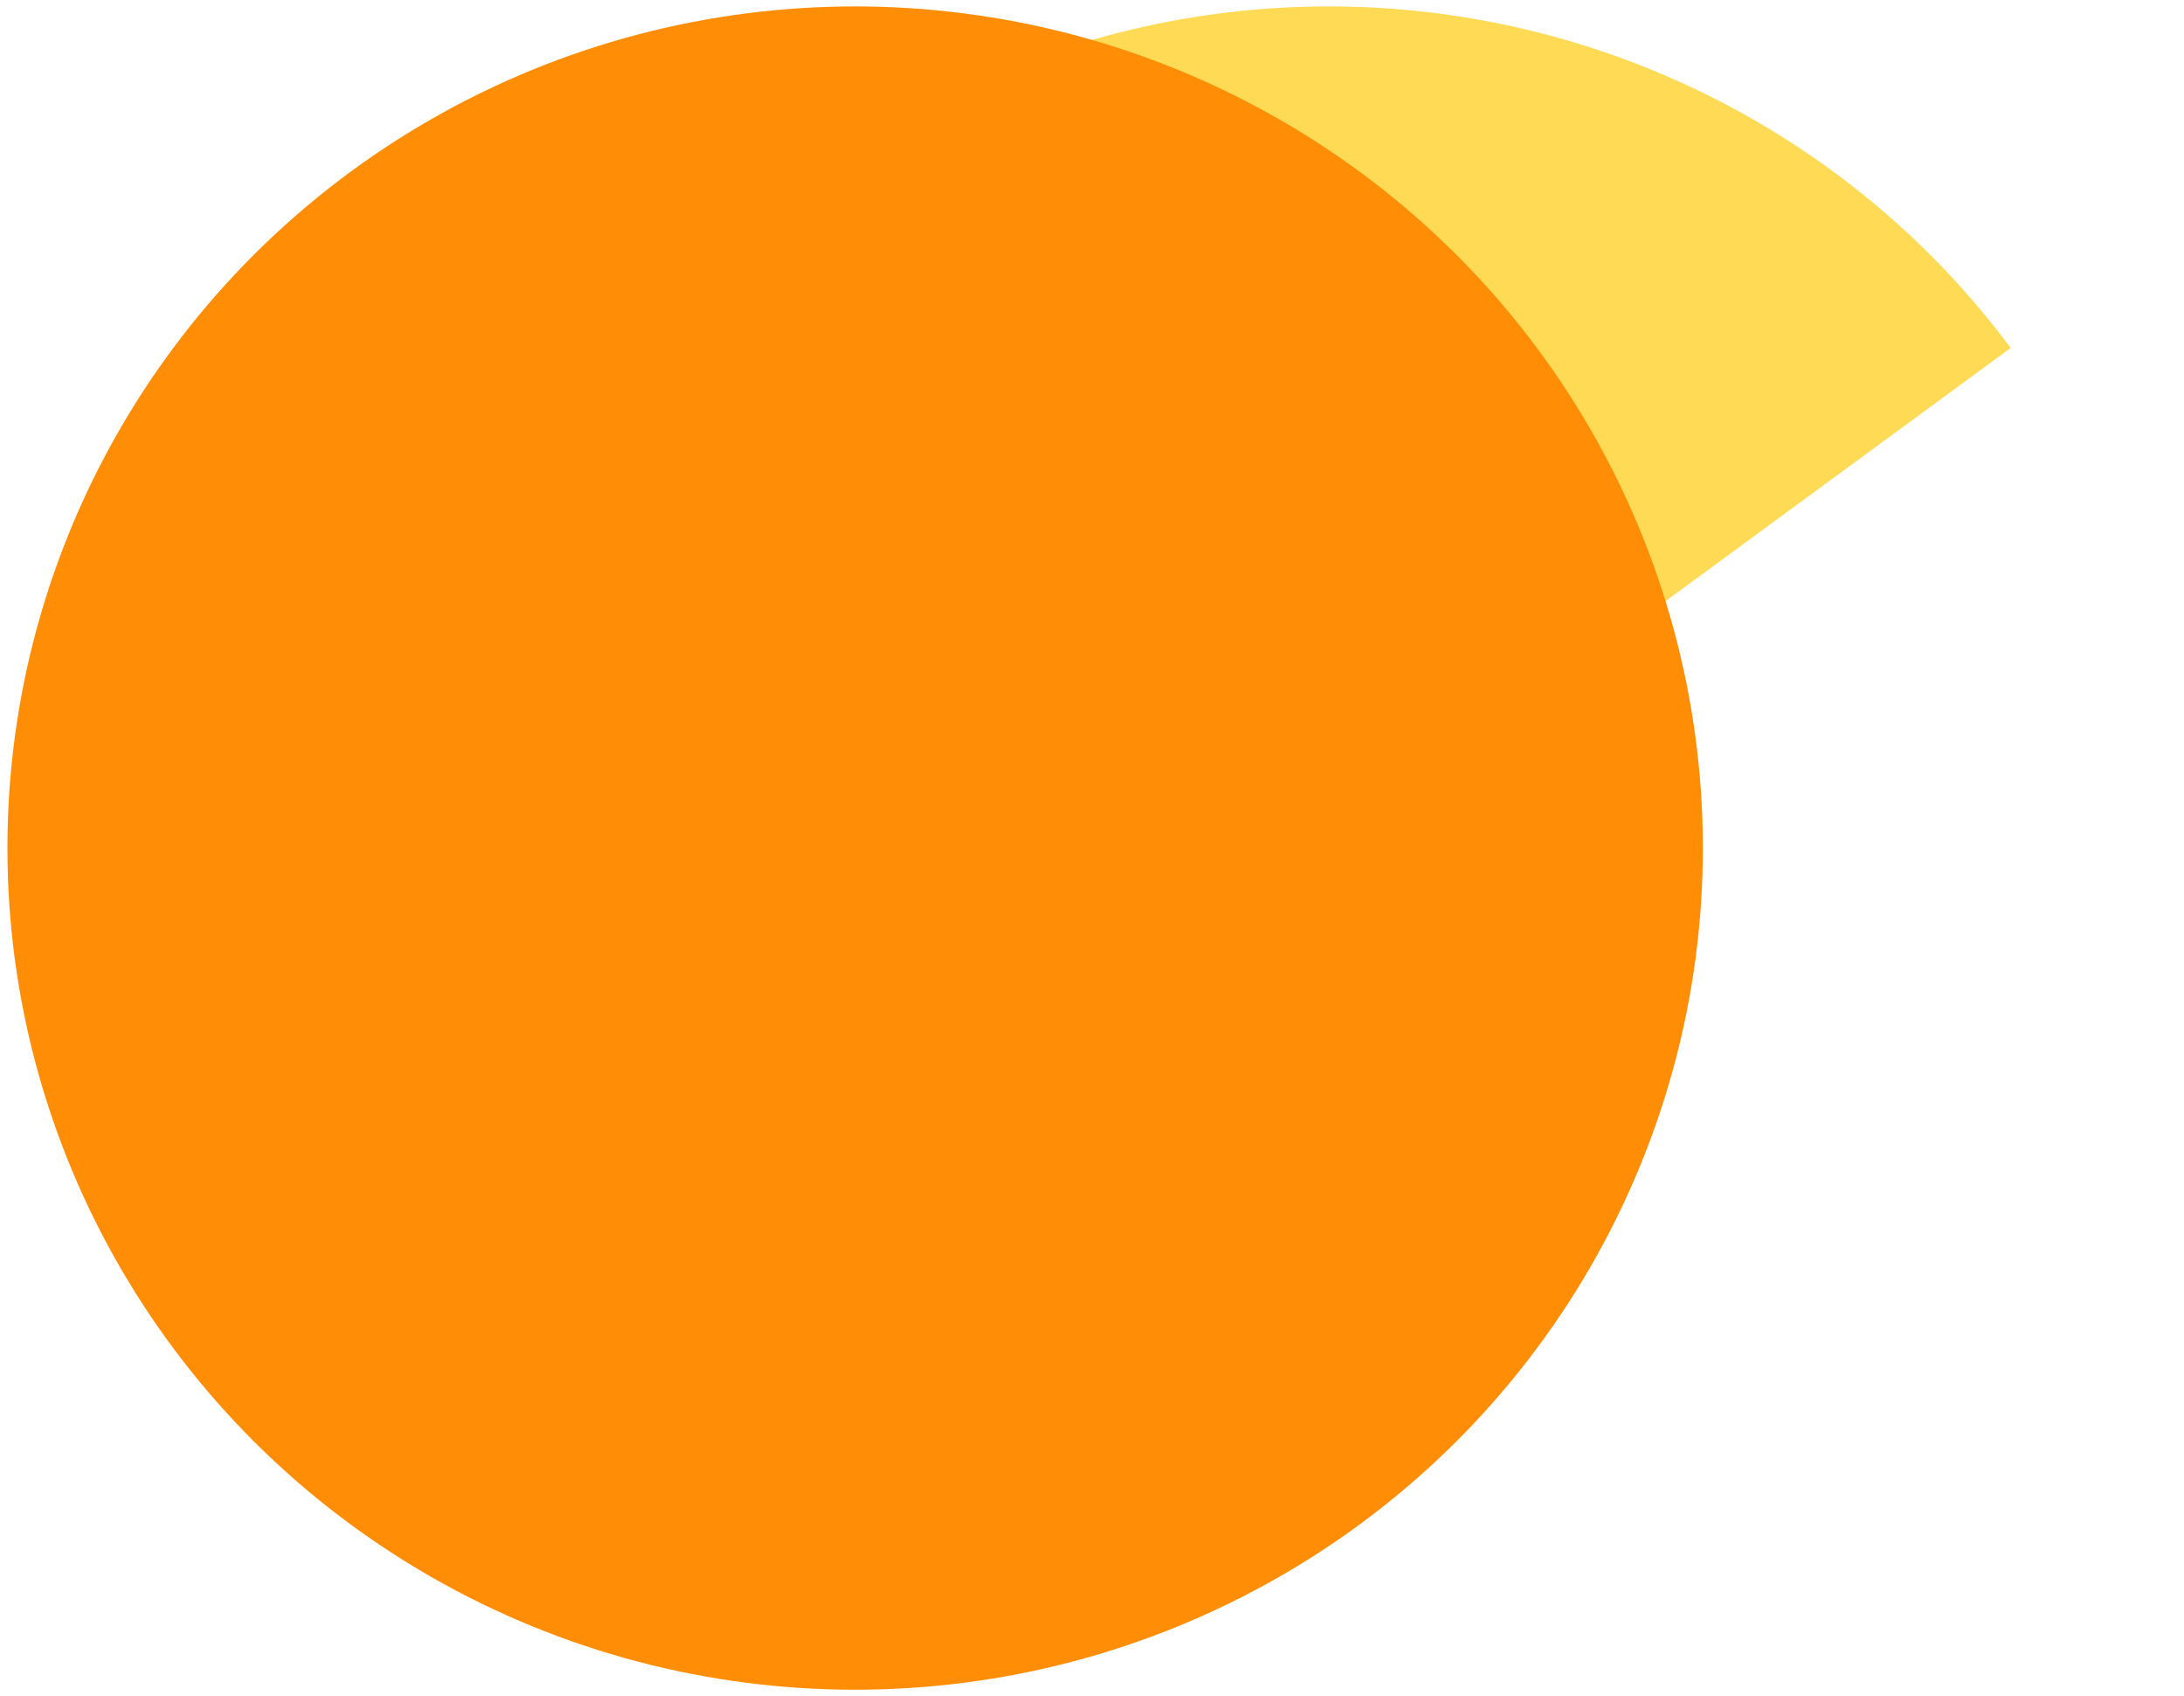 <svg width="170" height="132" viewBox="0 0 170 132" fill="none" xmlns="http://www.w3.org/2000/svg">
<path d="M56.78 112.315C50.36 105.943 45.334 98.323 42.016 89.934C38.698 81.544 37.161 72.566 37.499 63.559C37.837 54.553 40.044 45.713 43.982 37.592C47.92 29.471 53.504 22.244 60.384 16.364C67.265 10.483 75.294 6.075 83.969 3.416C92.644 0.757 101.779 -0.097 110.801 0.909C119.824 1.915 128.54 4.758 136.405 9.261C144.27 13.764 151.115 19.829 156.51 27.078L103.438 66L56.78 112.315Z" fill="#FFDA54"/>
<ellipse cx="66.563" cy="66" rx="65.985" ry="65.5" fill="#FF8E06"/>
</svg>
